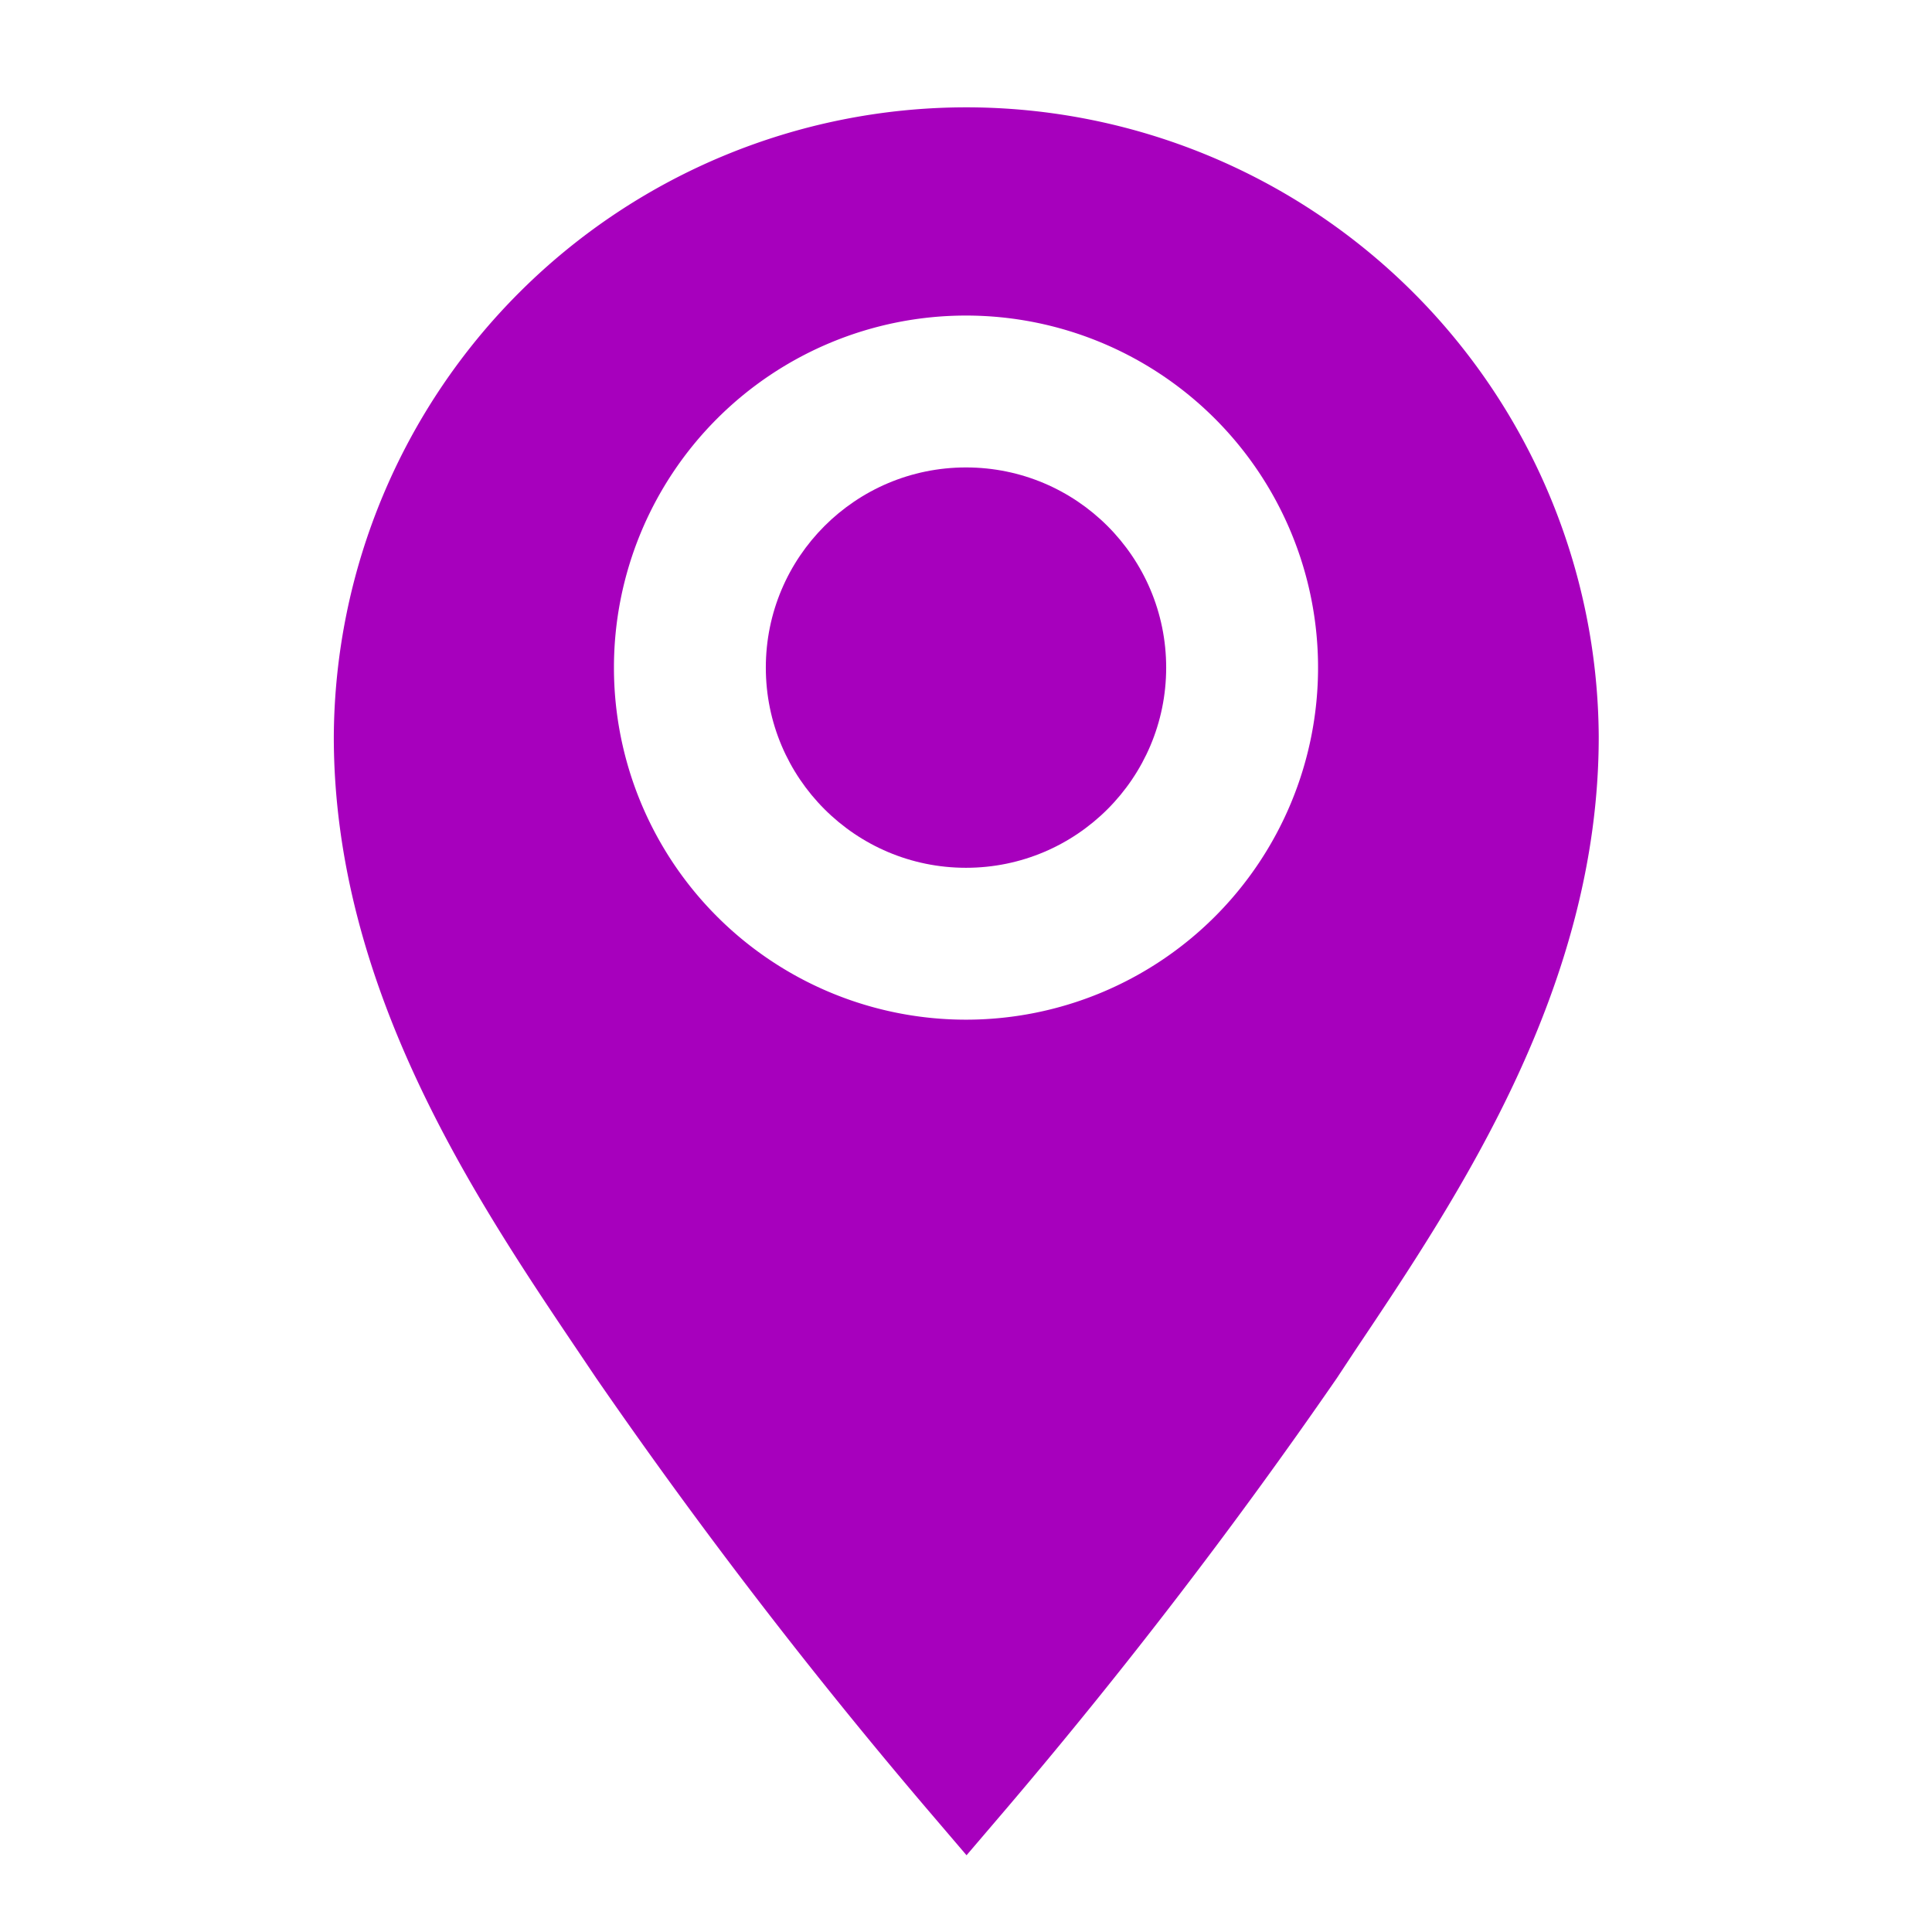 <svg xmlns="http://www.w3.org/2000/svg" width="32" height="32" viewBox="0 0 36 36"><path fill="#a700bd" d="M18 2A11.79 11.79 0 0 0 6.22 13.73c0 4.67 2.62 8.58 4.54 11.43l.35.52a100 100 0 0 0 6.14 8l.76.89l.76-.89a100 100 0 0 0 6.14-8l.35-.53c1.91-2.85 4.53-6.75 4.53-11.42A11.79 11.79 0 0 0 18 2m0 17a6.56 6.56 0 1 1 6.56-6.56A6.56 6.56 0 0 1 18 19" class="clr-i-solid clr-i-solid-path-1"/><circle cx="18" cy="12.44" r="3.73" fill="#a700bd" class="clr-i-solid clr-i-solid-path-2"/><path fill="none" d="M0 0h36v36H0z"/></svg>